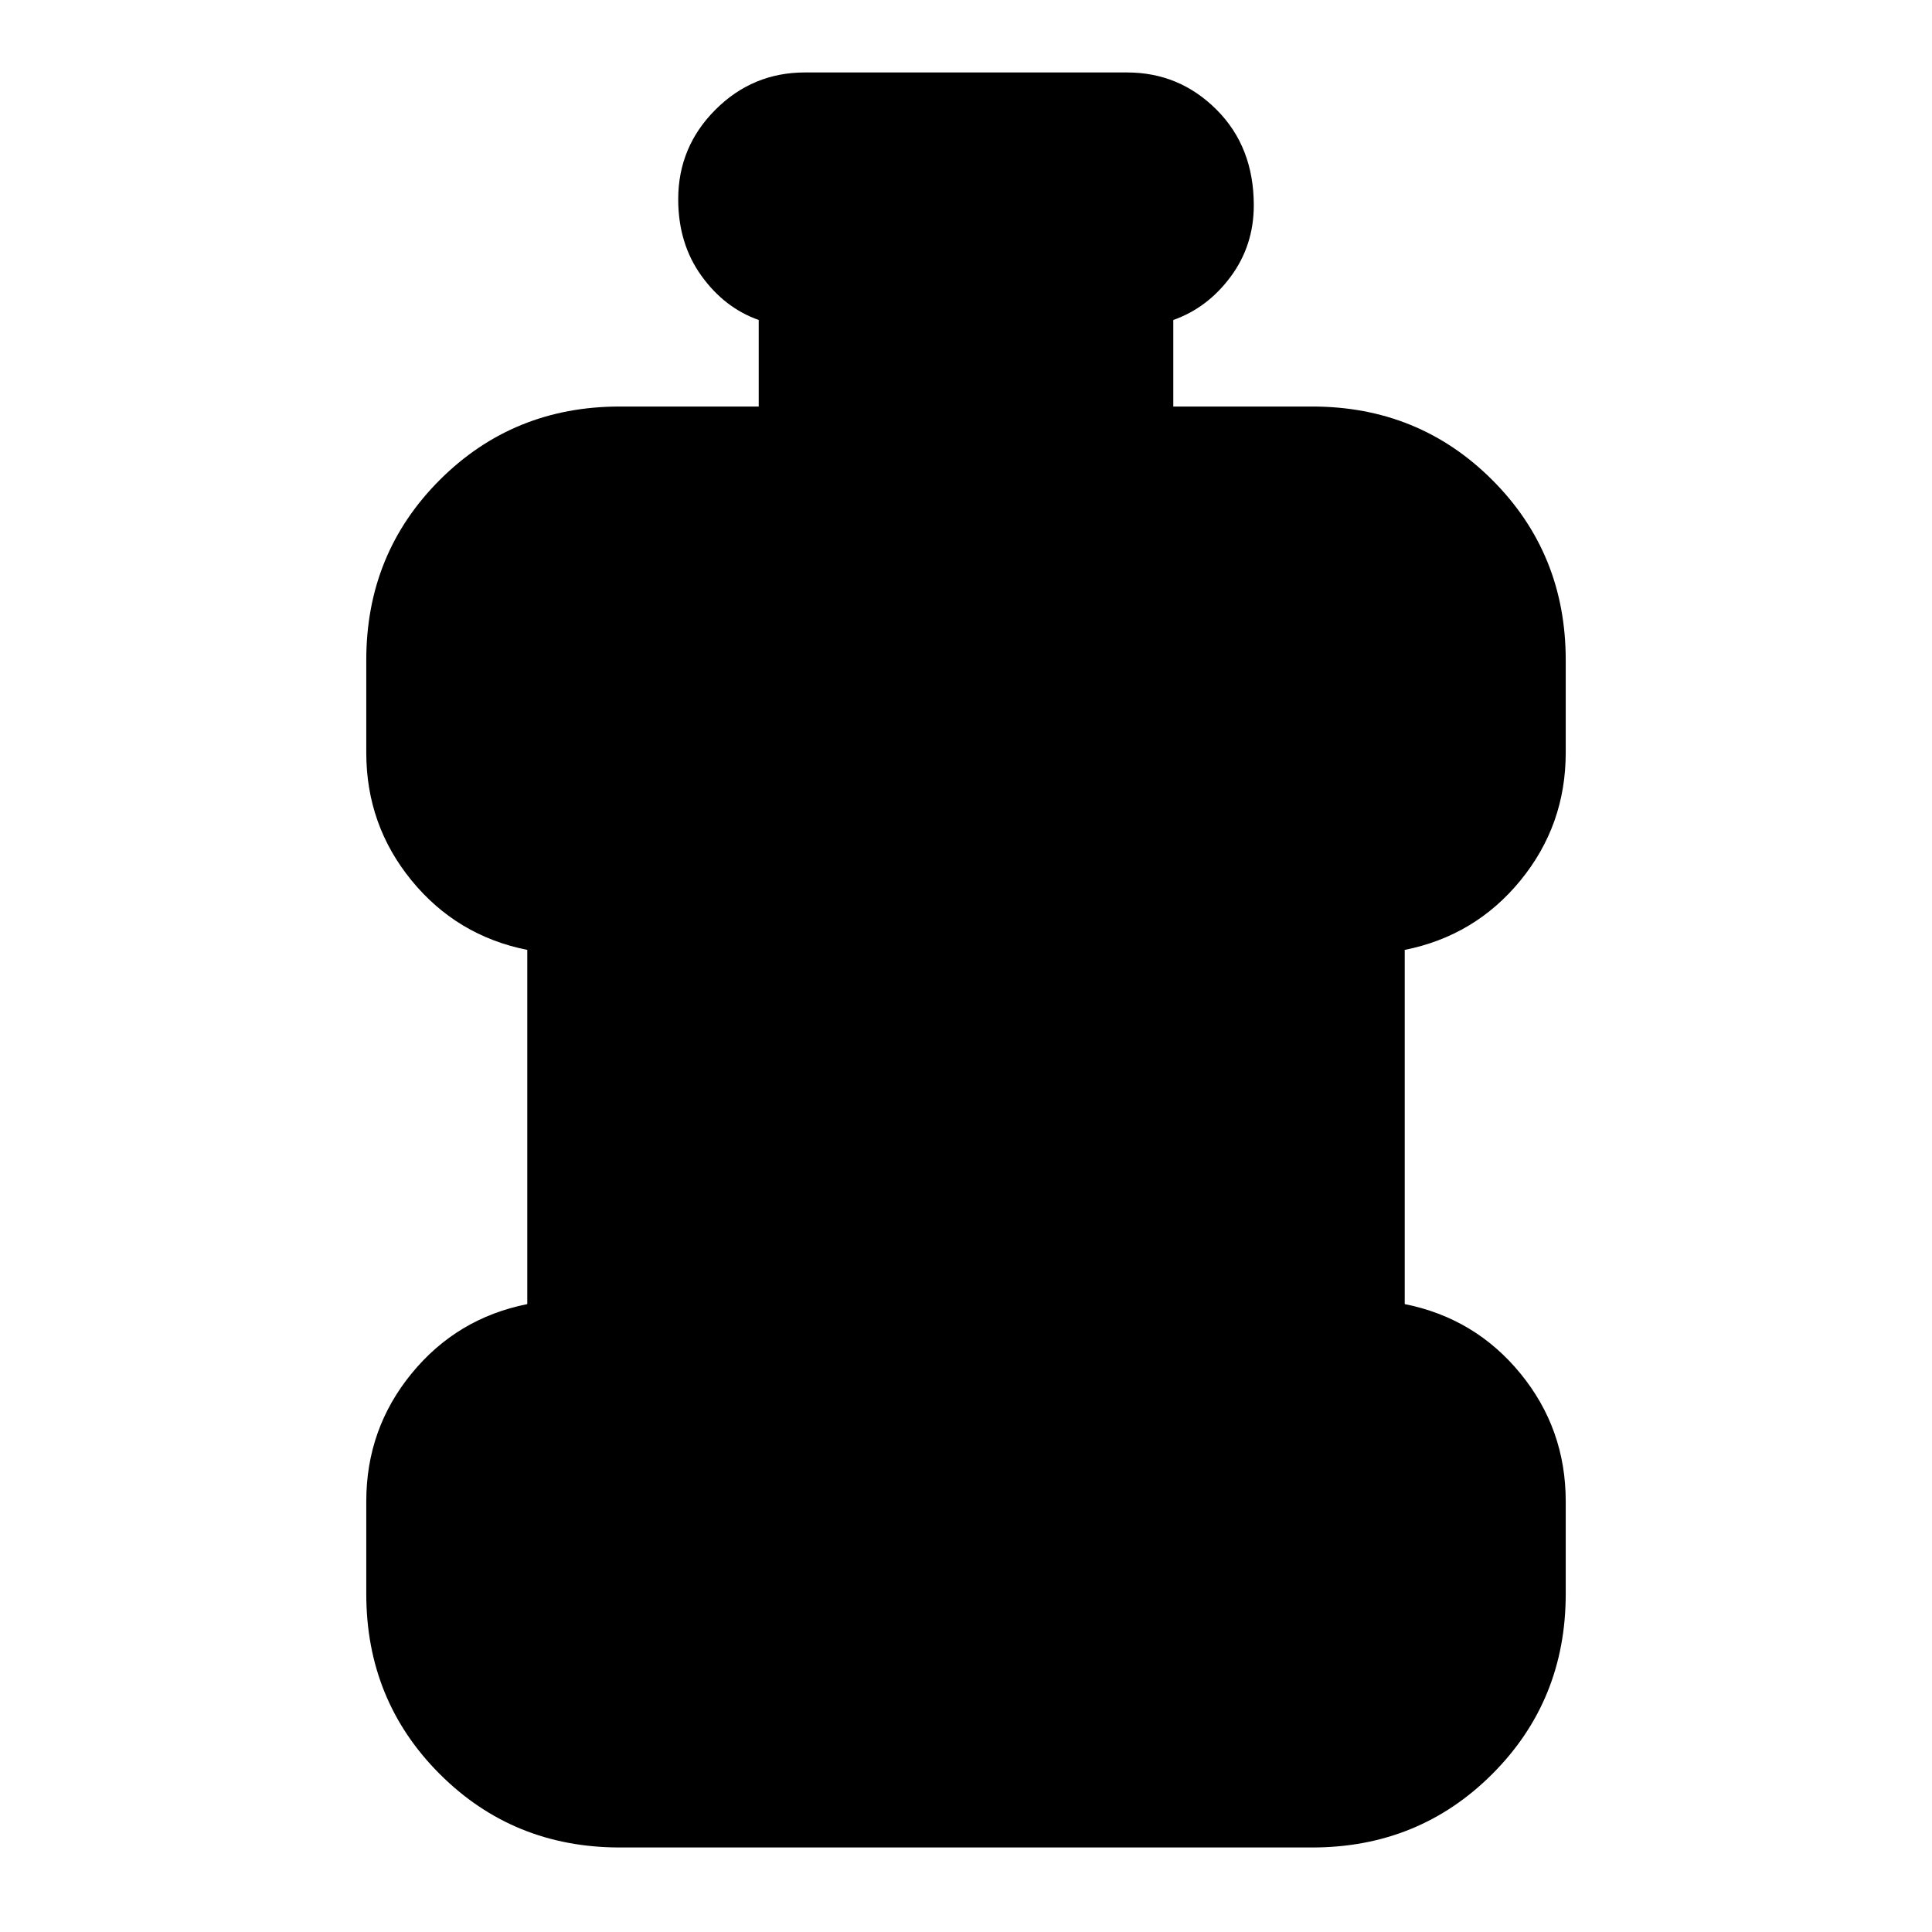 <svg xmlns="http://www.w3.org/2000/svg" height="24" viewBox="0 96 960 960" width="24"><path d="M308 1014q-53 0-89.5-36.5T182 888v-46q0-36 22.5-63.5T262 744V568q-35-7-57.5-34.5T182 470v-46q0-53 36.5-89.5T308 298h69v-43q-17-6-28.5-22T337 195q0-26 18.5-44.5T400 132h160q26 0 44.5 18.5T623 198q0 20-11.5 35.5T583 255v43h69q53 0 89.5 36.5T778 424v46q0 36-22.5 63.5T698 568v176q35 7 57.5 34.5T778 842v46q0 53-36.5 89.5T652 1014H308Z"/></svg>